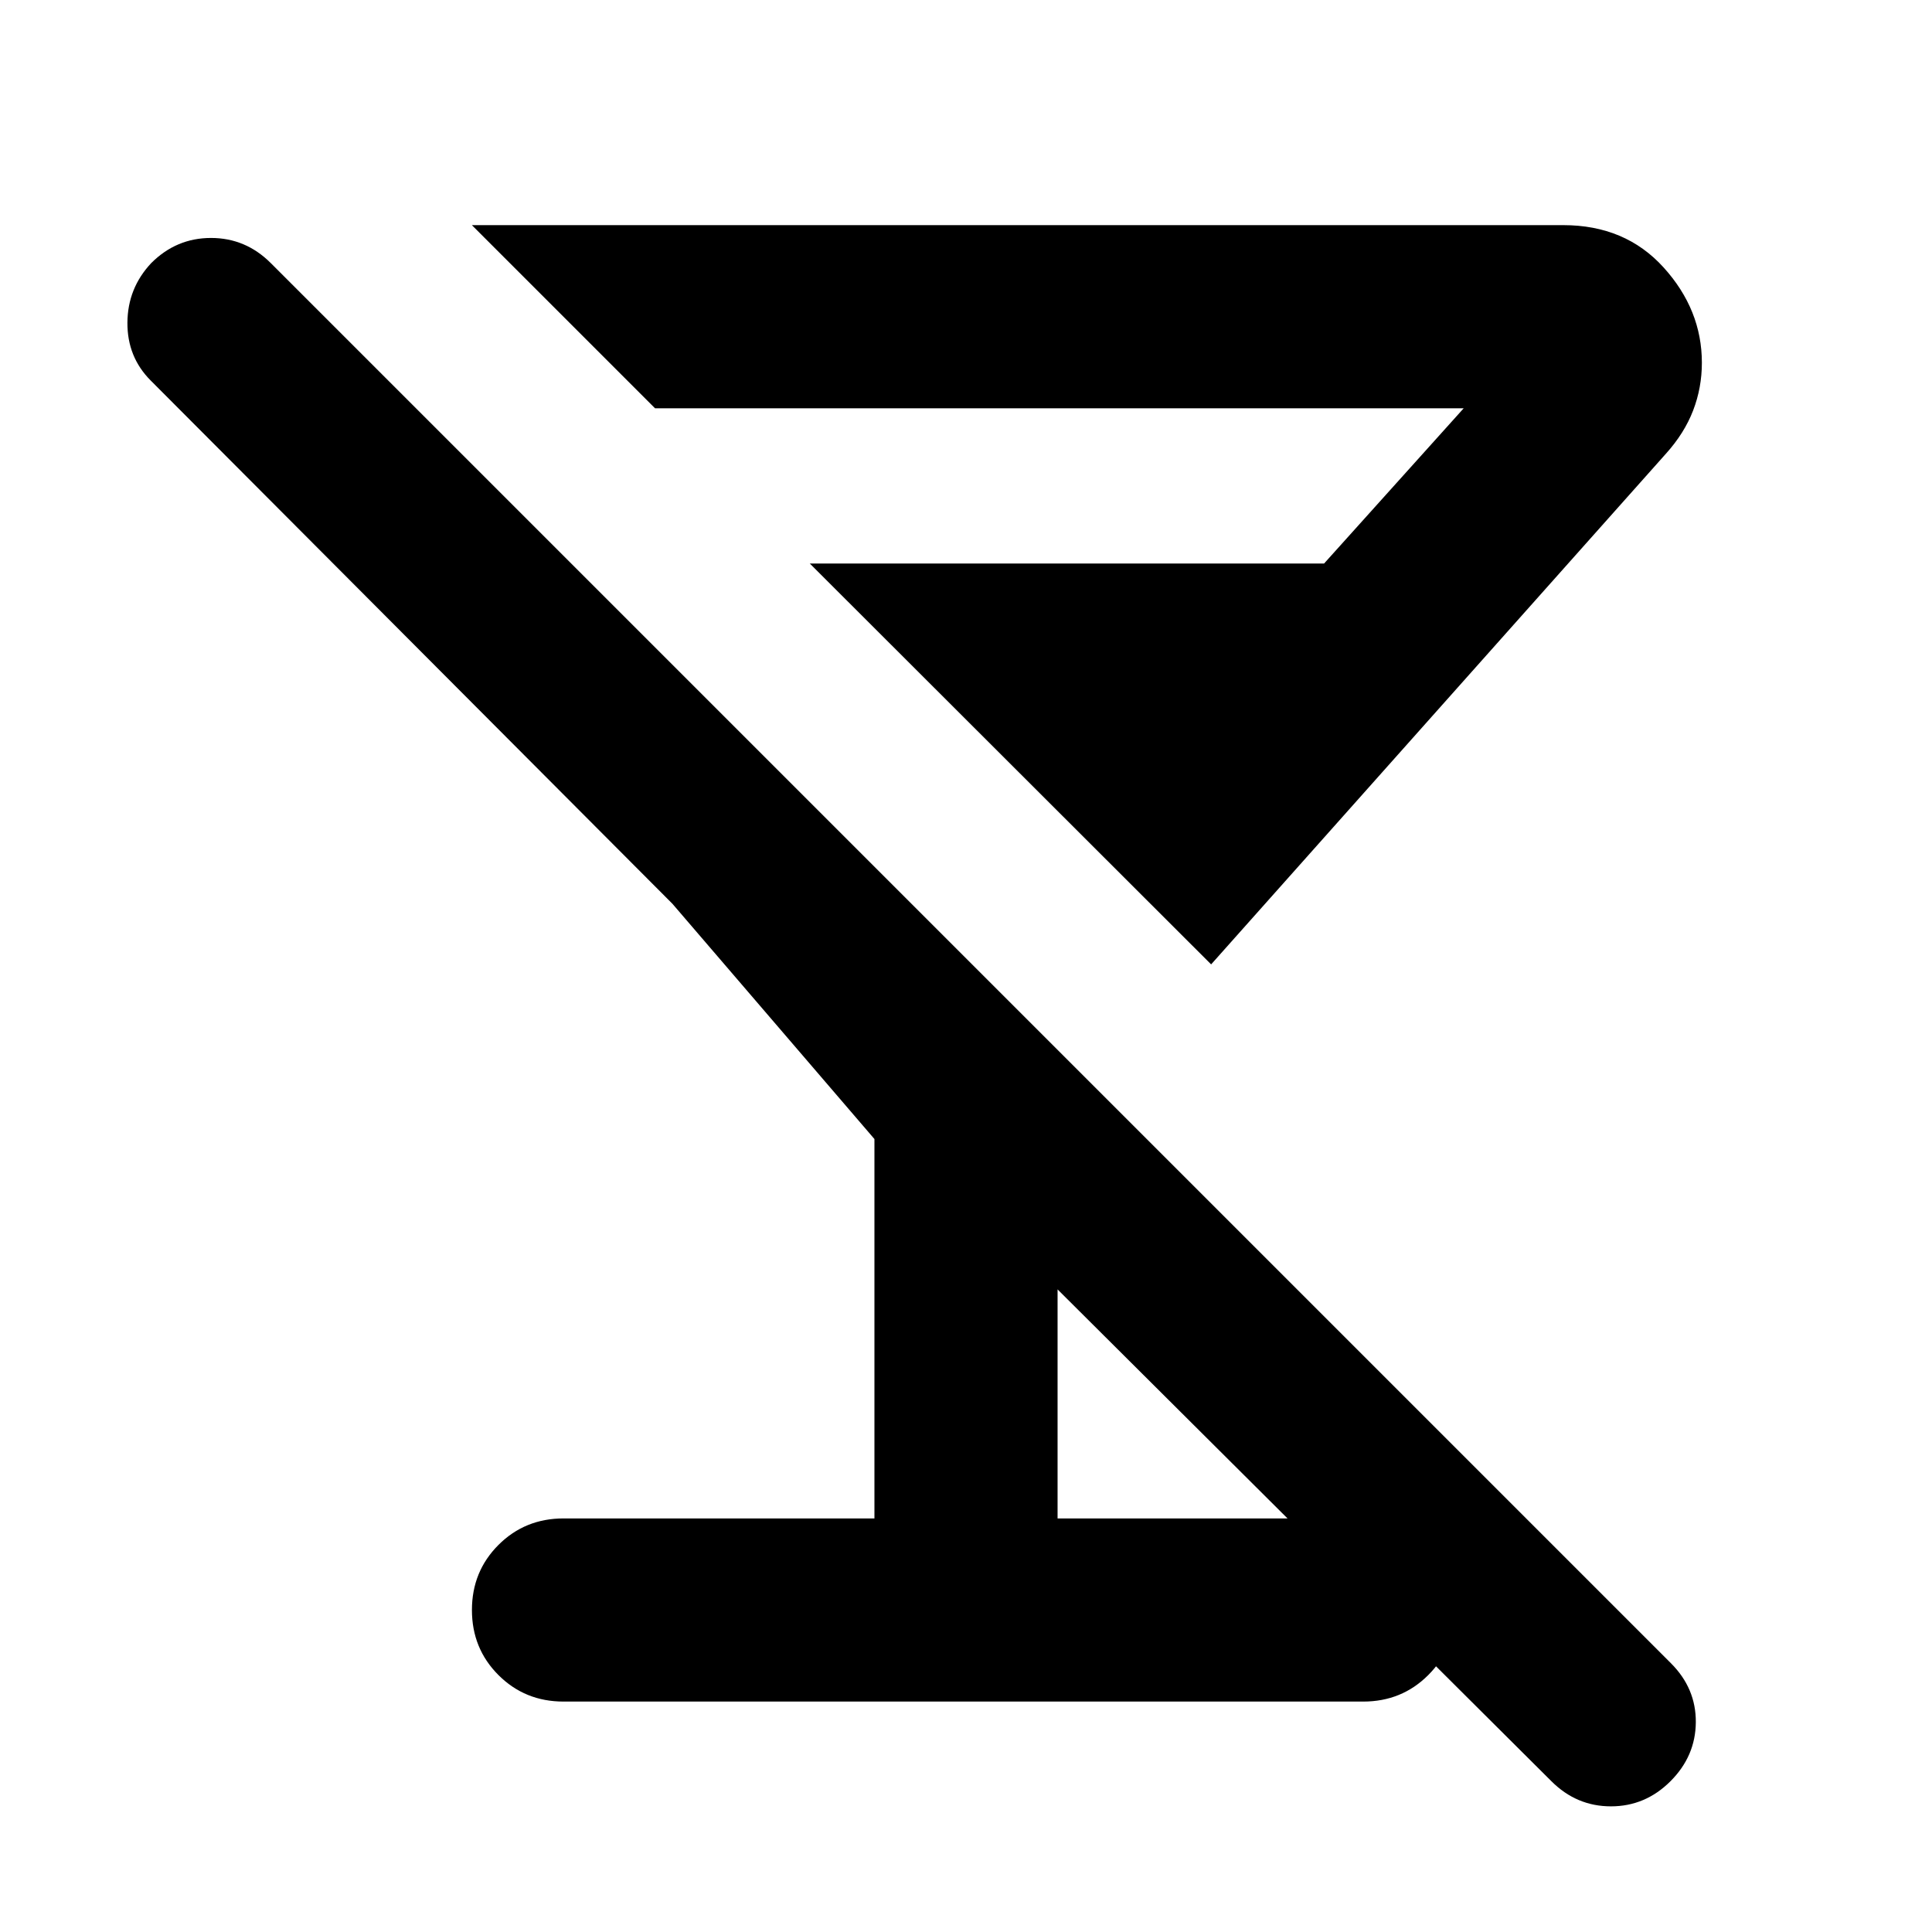 <svg xmlns="http://www.w3.org/2000/svg" height="24" viewBox="0 -960 960 960" width="24"><path d="M234.478-848.131h542.283q30.826 0 49.859 21.011 19.032 21.011 19.032 47.359 0 12.435-4.358 23.75-4.359 11.315-13.555 21.511L601.805-480.804 402.37-680h255.565l69.369-77.13H325.479l-91.001-91.001ZM434.5-205.5v-188.522L334.129-510.914 74.913-770.891q-11.718-11.718-11.598-28.816.12-17.098 11.837-29.576 12.478-12.478 29.696-12.478 17.217 0 29.695 12.478l695.74 695.74q12.478 12.478 12.359 29.315-.12 16.837-12.598 29.315-12.479 12.478-29.576 12.478-17.098 0-29.577-12.478L525.5-319.304V-205.5h151.87q19.152 0 32.326 13.174T722.87-160q0 19.152-13.174 32.326T677.37-114.5H280q-19.152 0-32.326-13.174T234.5-160q0-19.152 13.174-32.326T280-205.5h154.5Z"/></svg>